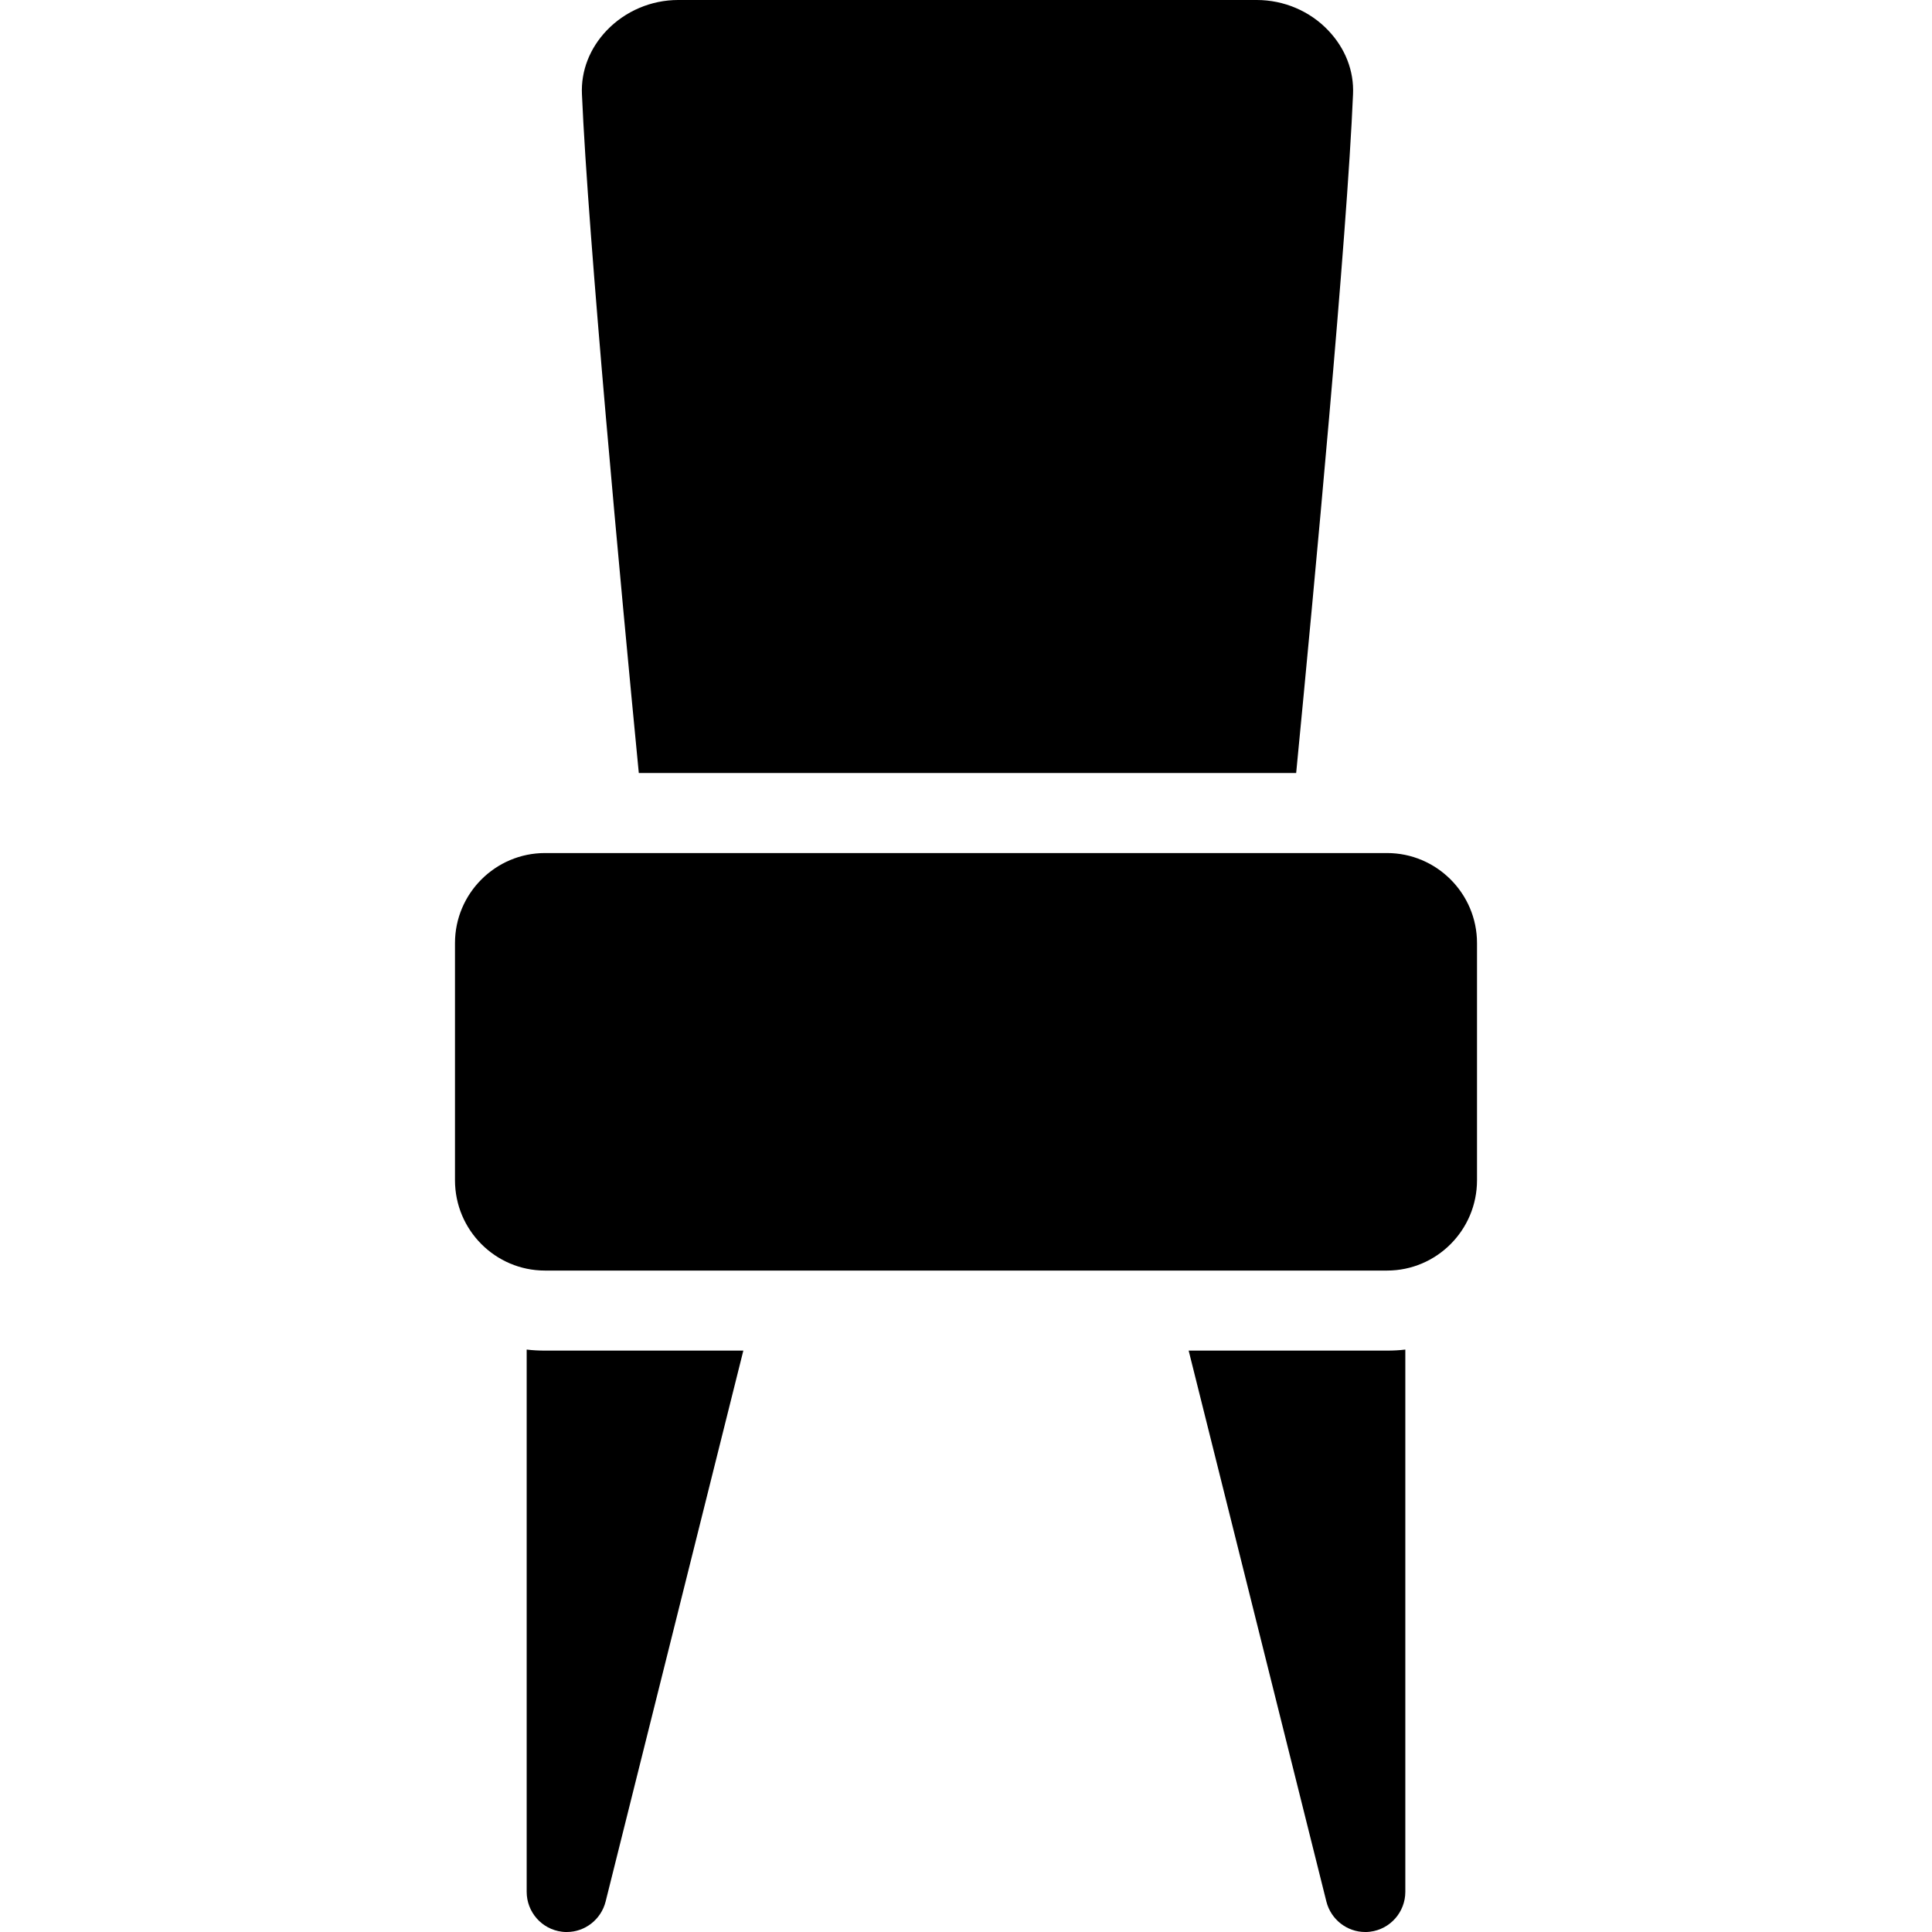 <?xml version="1.0" encoding="UTF-8"?>
<svg xmlns="http://www.w3.org/2000/svg" xmlns:xlink="http://www.w3.org/1999/xlink" width="28pt" height="28pt" viewBox="0 0 28 28" version="1.1">
<g id="surface1">
<path style=" stroke:none;fill-rule:nonzero;fill:rgb(0%,0%,0%);fill-opacity:1;" d="M 21.406 17.105 L 21.406 13.668 C 21.406 12.949 20.82 12.363 20.102 12.363 L 7.898 12.363 C 7.18 12.363 6.594 12.949 6.594 13.668 L 6.594 17.105 C 6.594 17.828 7.18 18.414 7.898 18.414 L 20.102 18.414 C 20.82 18.414 21.406 17.828 21.406 17.105 Z M 21.406 17.105 "/>
<path style=" stroke:none;fill-rule:nonzero;fill:rgb(0%,0%,0%);fill-opacity:1;" d="M 18.785 11.203 C 19.047 8.5 19.523 3.434 19.609 1.367 C 19.625 1.027 19.496 0.699 19.25 0.441 C 18.984 0.16 18.605 0 18.215 0 L 9.828 0 C 9.438 0 9.062 0.16 8.793 0.441 C 8.547 0.699 8.418 1.027 8.434 1.367 C 8.523 3.434 8.996 8.5 9.258 11.203 Z M 18.785 11.203 "/>
<path style=" stroke:none;fill-rule:nonzero;fill:rgb(0%,0%,0%);fill-opacity:1;" d="M 20.102 19.574 L 17.227 19.574 L 19.223 27.559 C 19.289 27.82 19.523 28 19.785 28 C 19.809 28 19.832 28 19.855 27.996 C 20.148 27.961 20.367 27.711 20.367 27.418 L 20.367 19.559 C 20.277 19.57 20.191 19.574 20.102 19.574 Z M 20.102 19.574 "/>
<path style=" stroke:none;fill-rule:nonzero;fill:rgb(0%,0%,0%);fill-opacity:1;" d="M 7.898 19.574 C 7.809 19.574 7.723 19.57 7.633 19.559 L 7.633 27.418 C 7.633 27.711 7.852 27.961 8.145 27.996 C 8.168 28 8.191 28 8.215 28 C 8.477 28 8.711 27.82 8.777 27.559 L 10.773 19.574 Z M 7.898 19.574 "/>
</g>
</svg>
